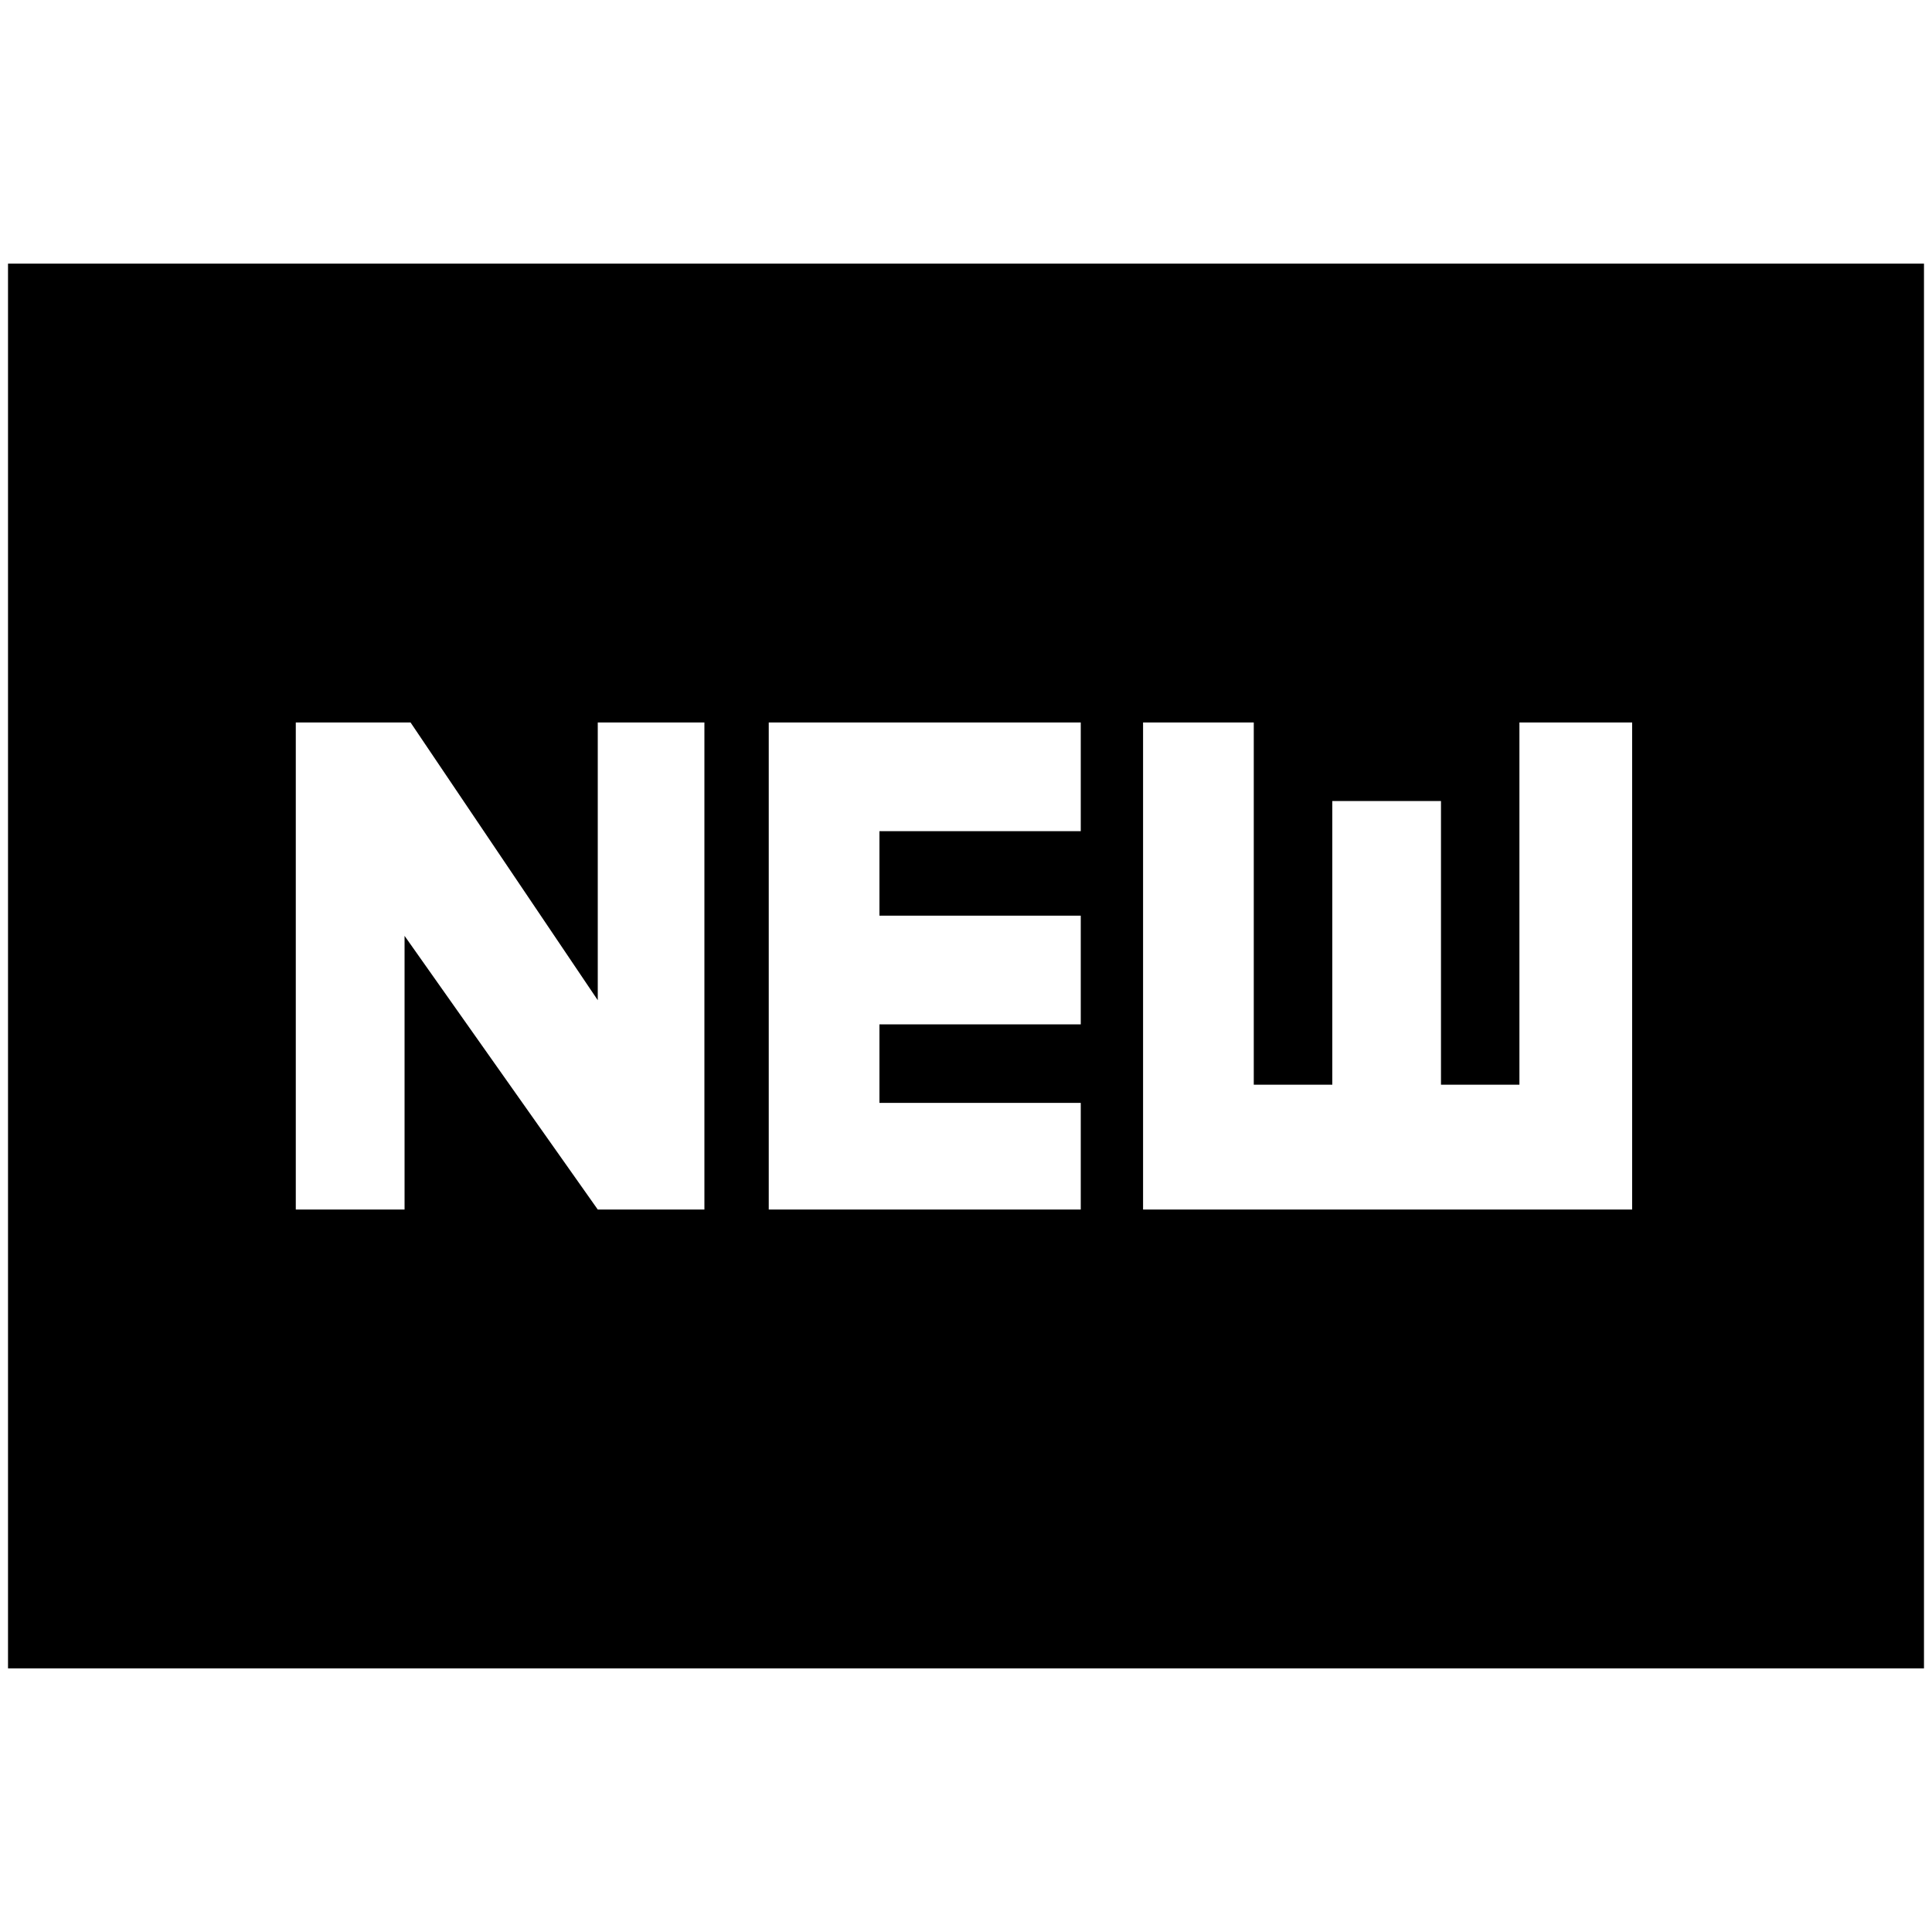 <svg xmlns="http://www.w3.org/2000/svg" height="20" width="20"><path d="M3.062 12.521H4.188V9.688L6.188 12.521H7.292V7.479H6.188V10.354L4.25 7.479H3.062ZM7.958 12.521H11.188V11.417H9.104V10.604H11.188V9.479H9.104V8.604H11.188V7.479H7.958ZM11.833 12.521H16.896V7.479H15.729V11.229H14.917V8.292H13.792V11.229H12.979V7.479H11.833ZM0.083 17.271V2.729H19.917V17.271Z"/></svg>
